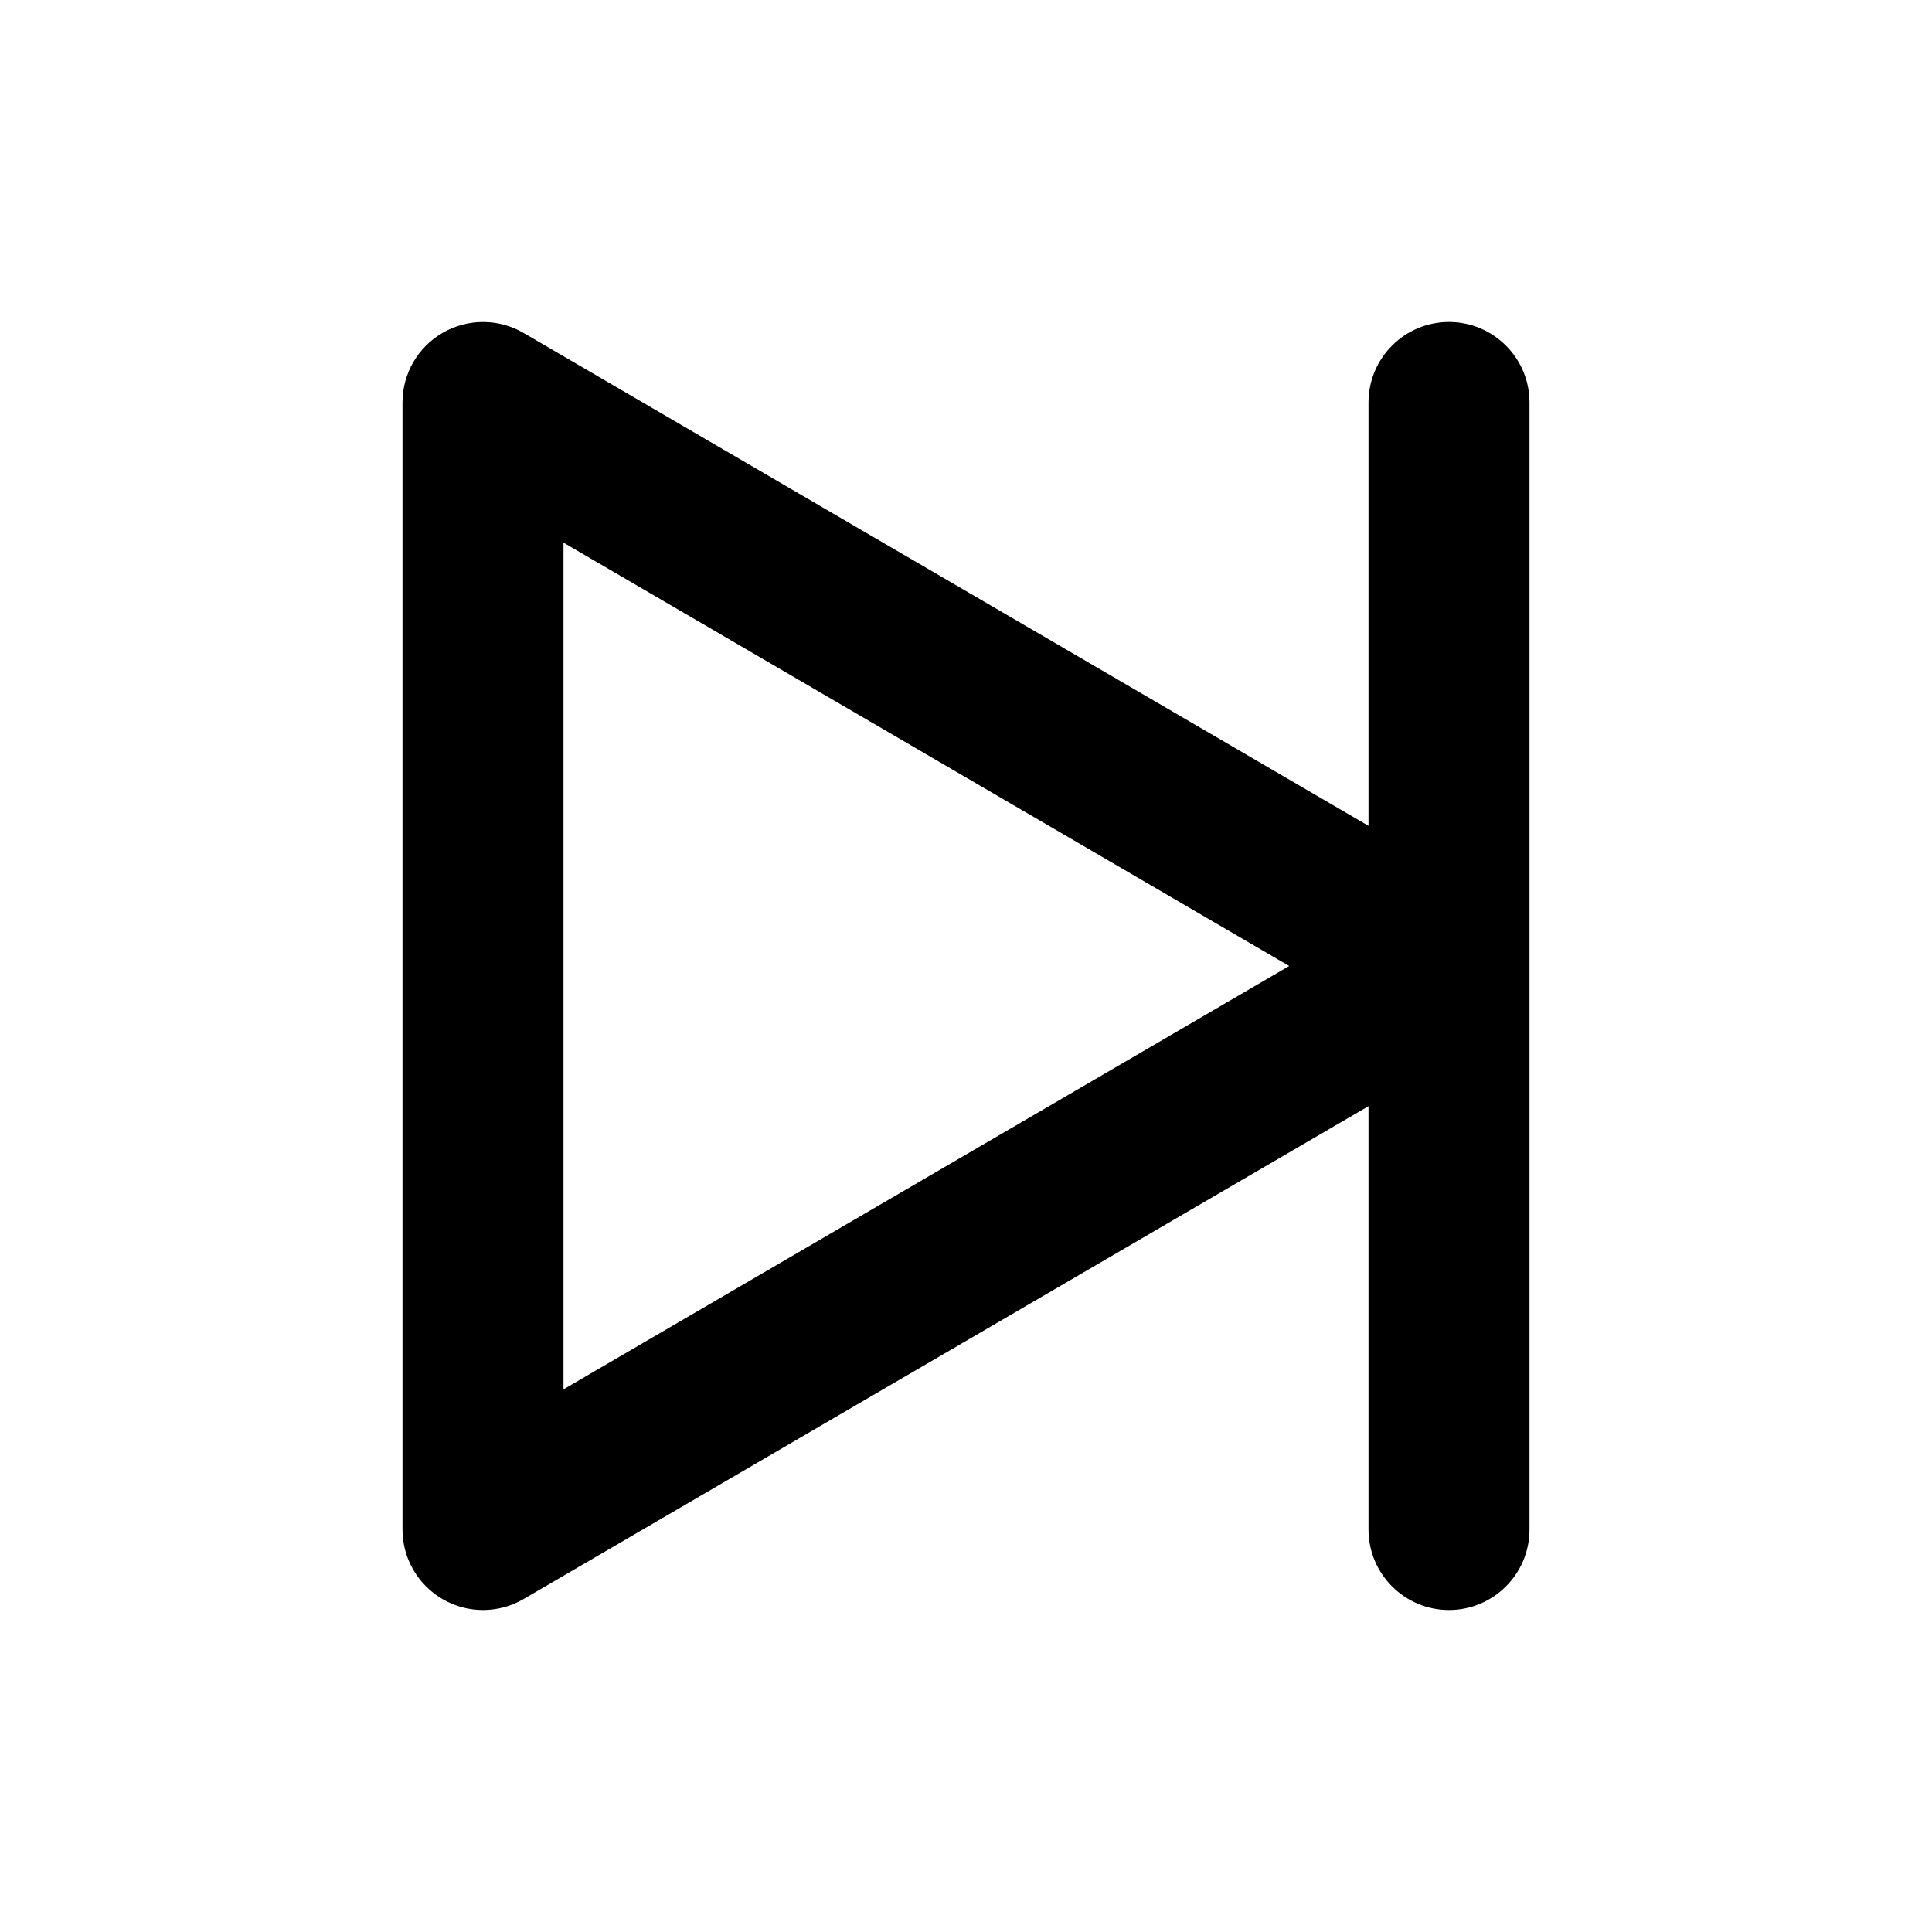 <svg width="24" height="24" viewBox="0 0 24 24" fill="none" xmlns="http://www.w3.org/2000/svg">
<path fill-rule="evenodd" clip-rule="evenodd" d="M5.502 4.133C5.812 3.955 6.195 3.956 6.504 4.136L17 10.259V5C17 4.448 17.448 4 18 4C18.552 4 19 4.448 19 5V19C19 19.552 18.552 20 18 20C17.448 20 17 19.552 17 19V13.741L6.504 19.864C6.195 20.044 5.812 20.046 5.502 19.867C5.191 19.689 5 19.358 5 19V5C5 4.642 5.191 4.311 5.502 4.133ZM16.015 12L7 17.259V6.741L16.015 12Z" fill="black"/>
</svg>
